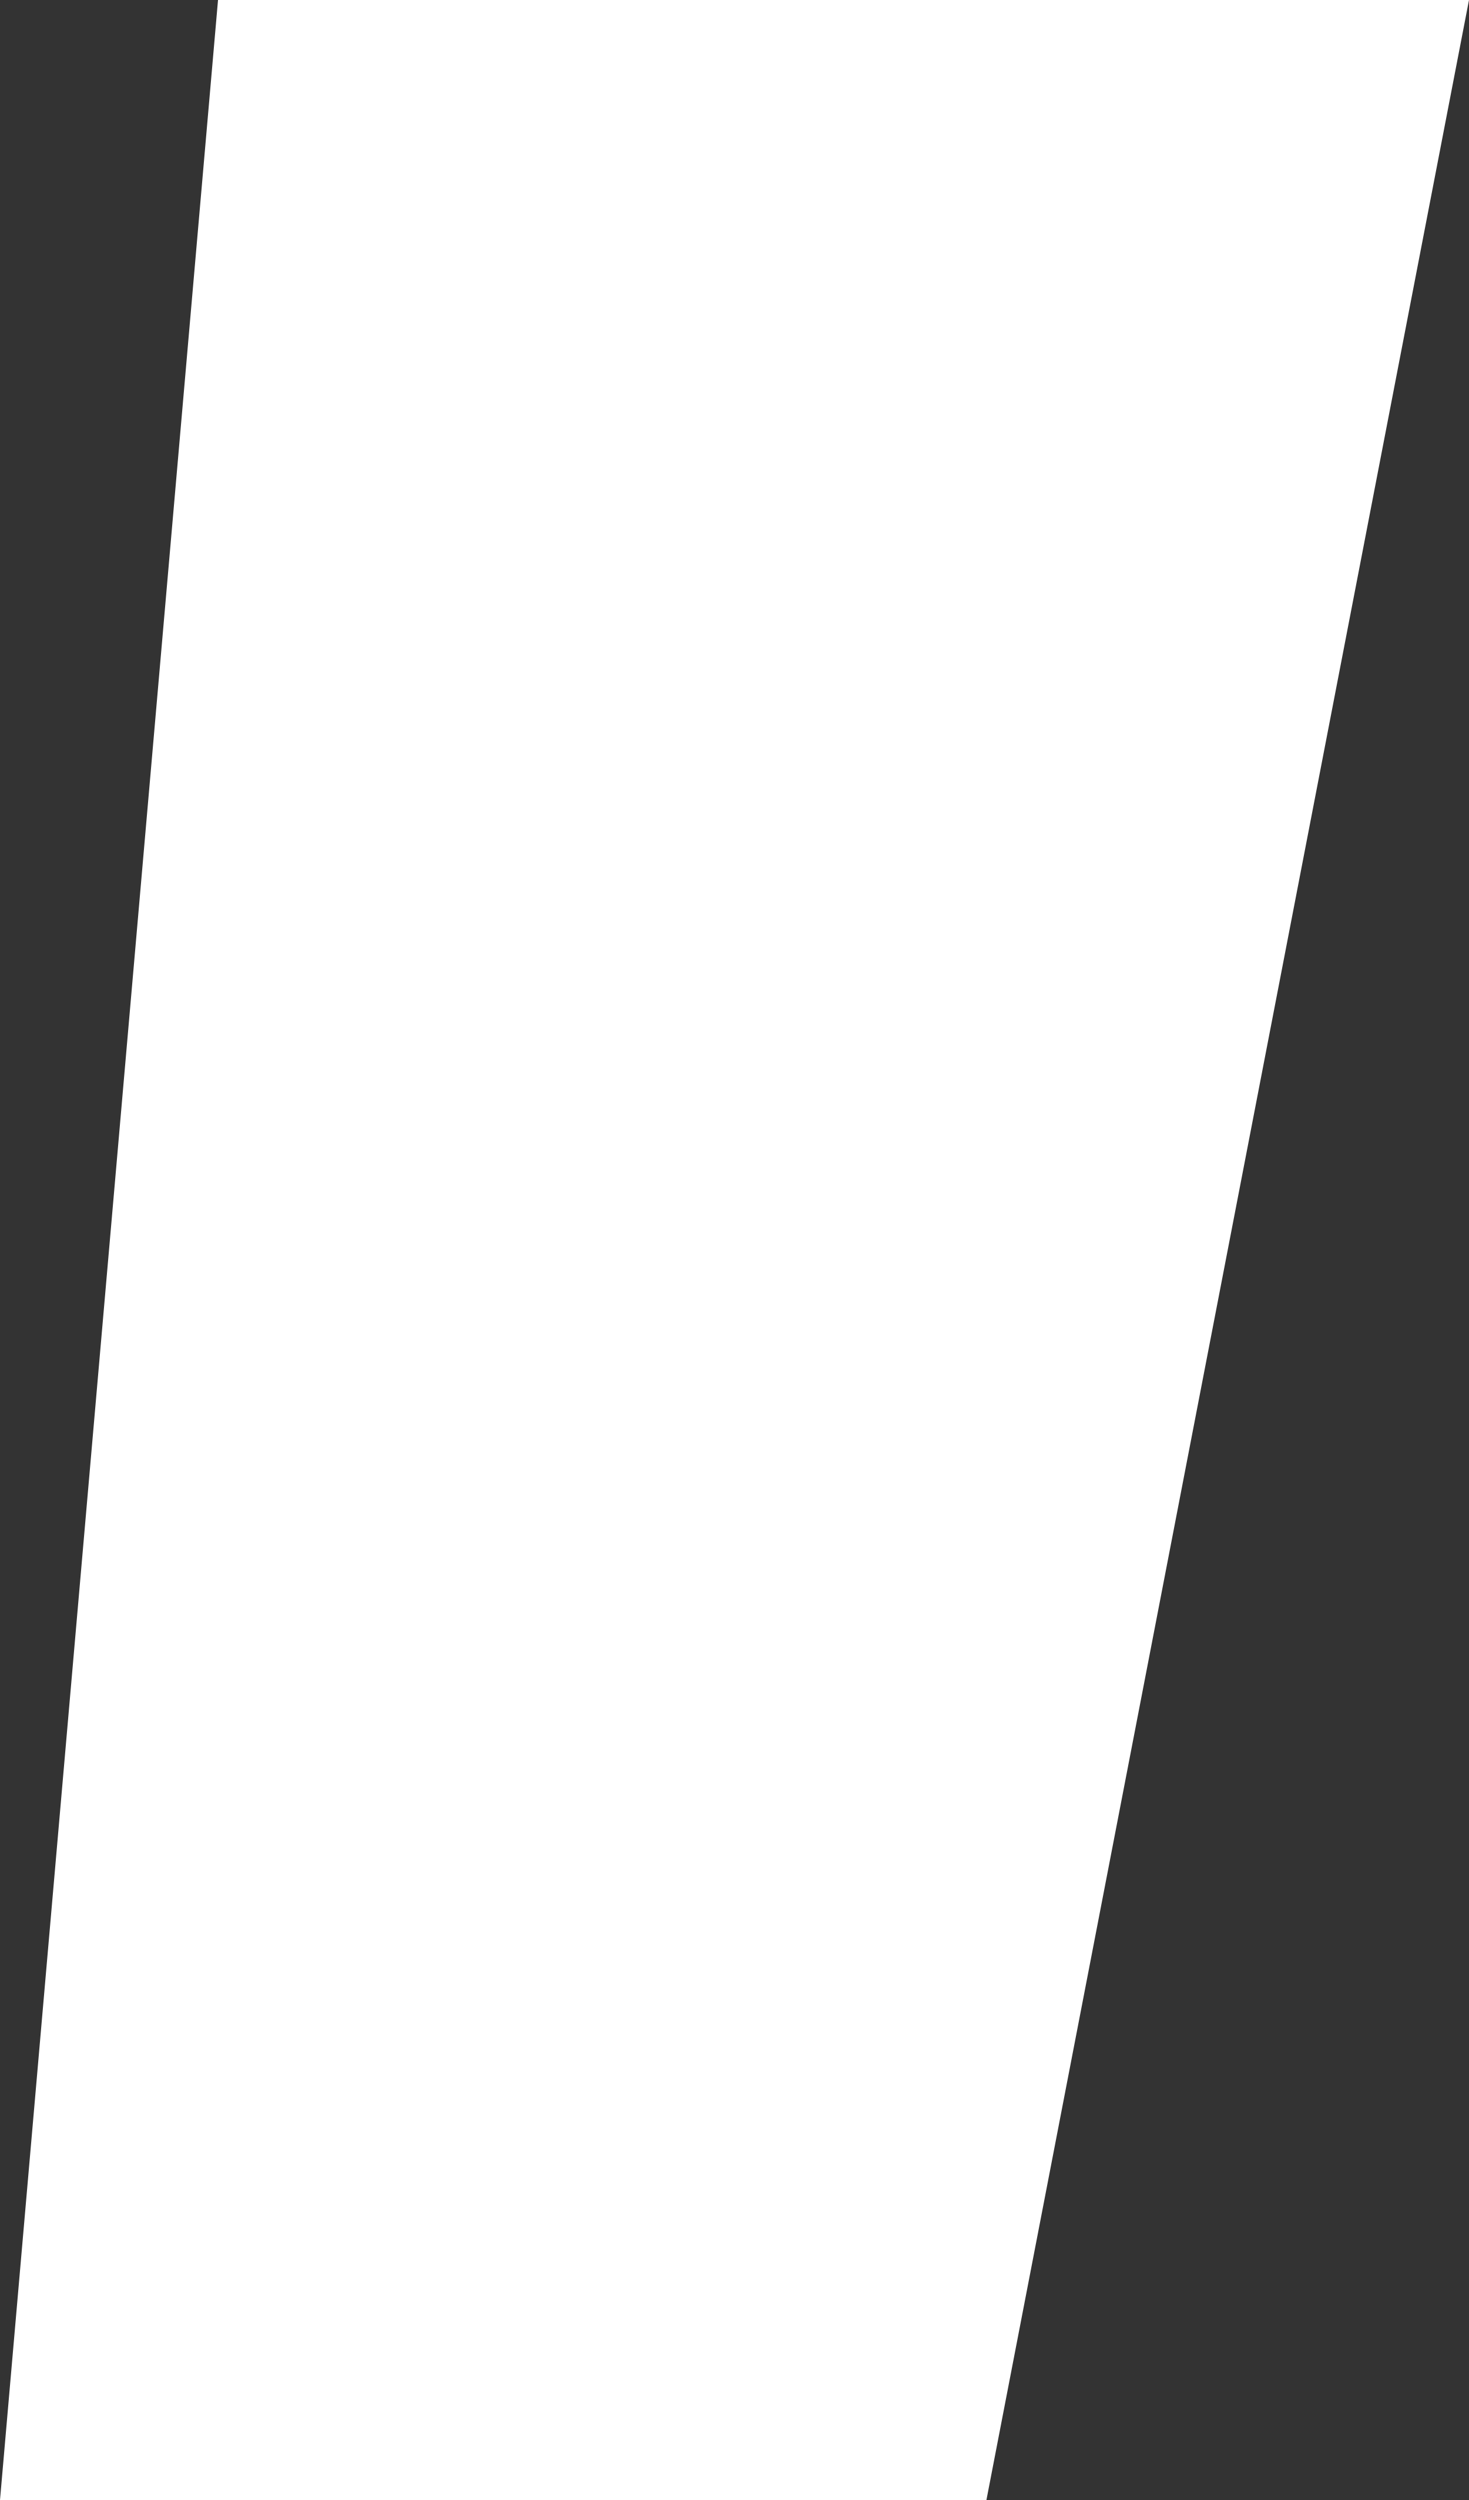 <svg width="553" height="941" viewBox="0 0 553 941" fill="none" xmlns="http://www.w3.org/2000/svg">
<rect x="0" y="0" width="553" height="941" fill="#333333" stroke="none"/>
<path d="M553 0H82.074L0 941H371.336L553 0Z" fill="white"/>
</svg>
